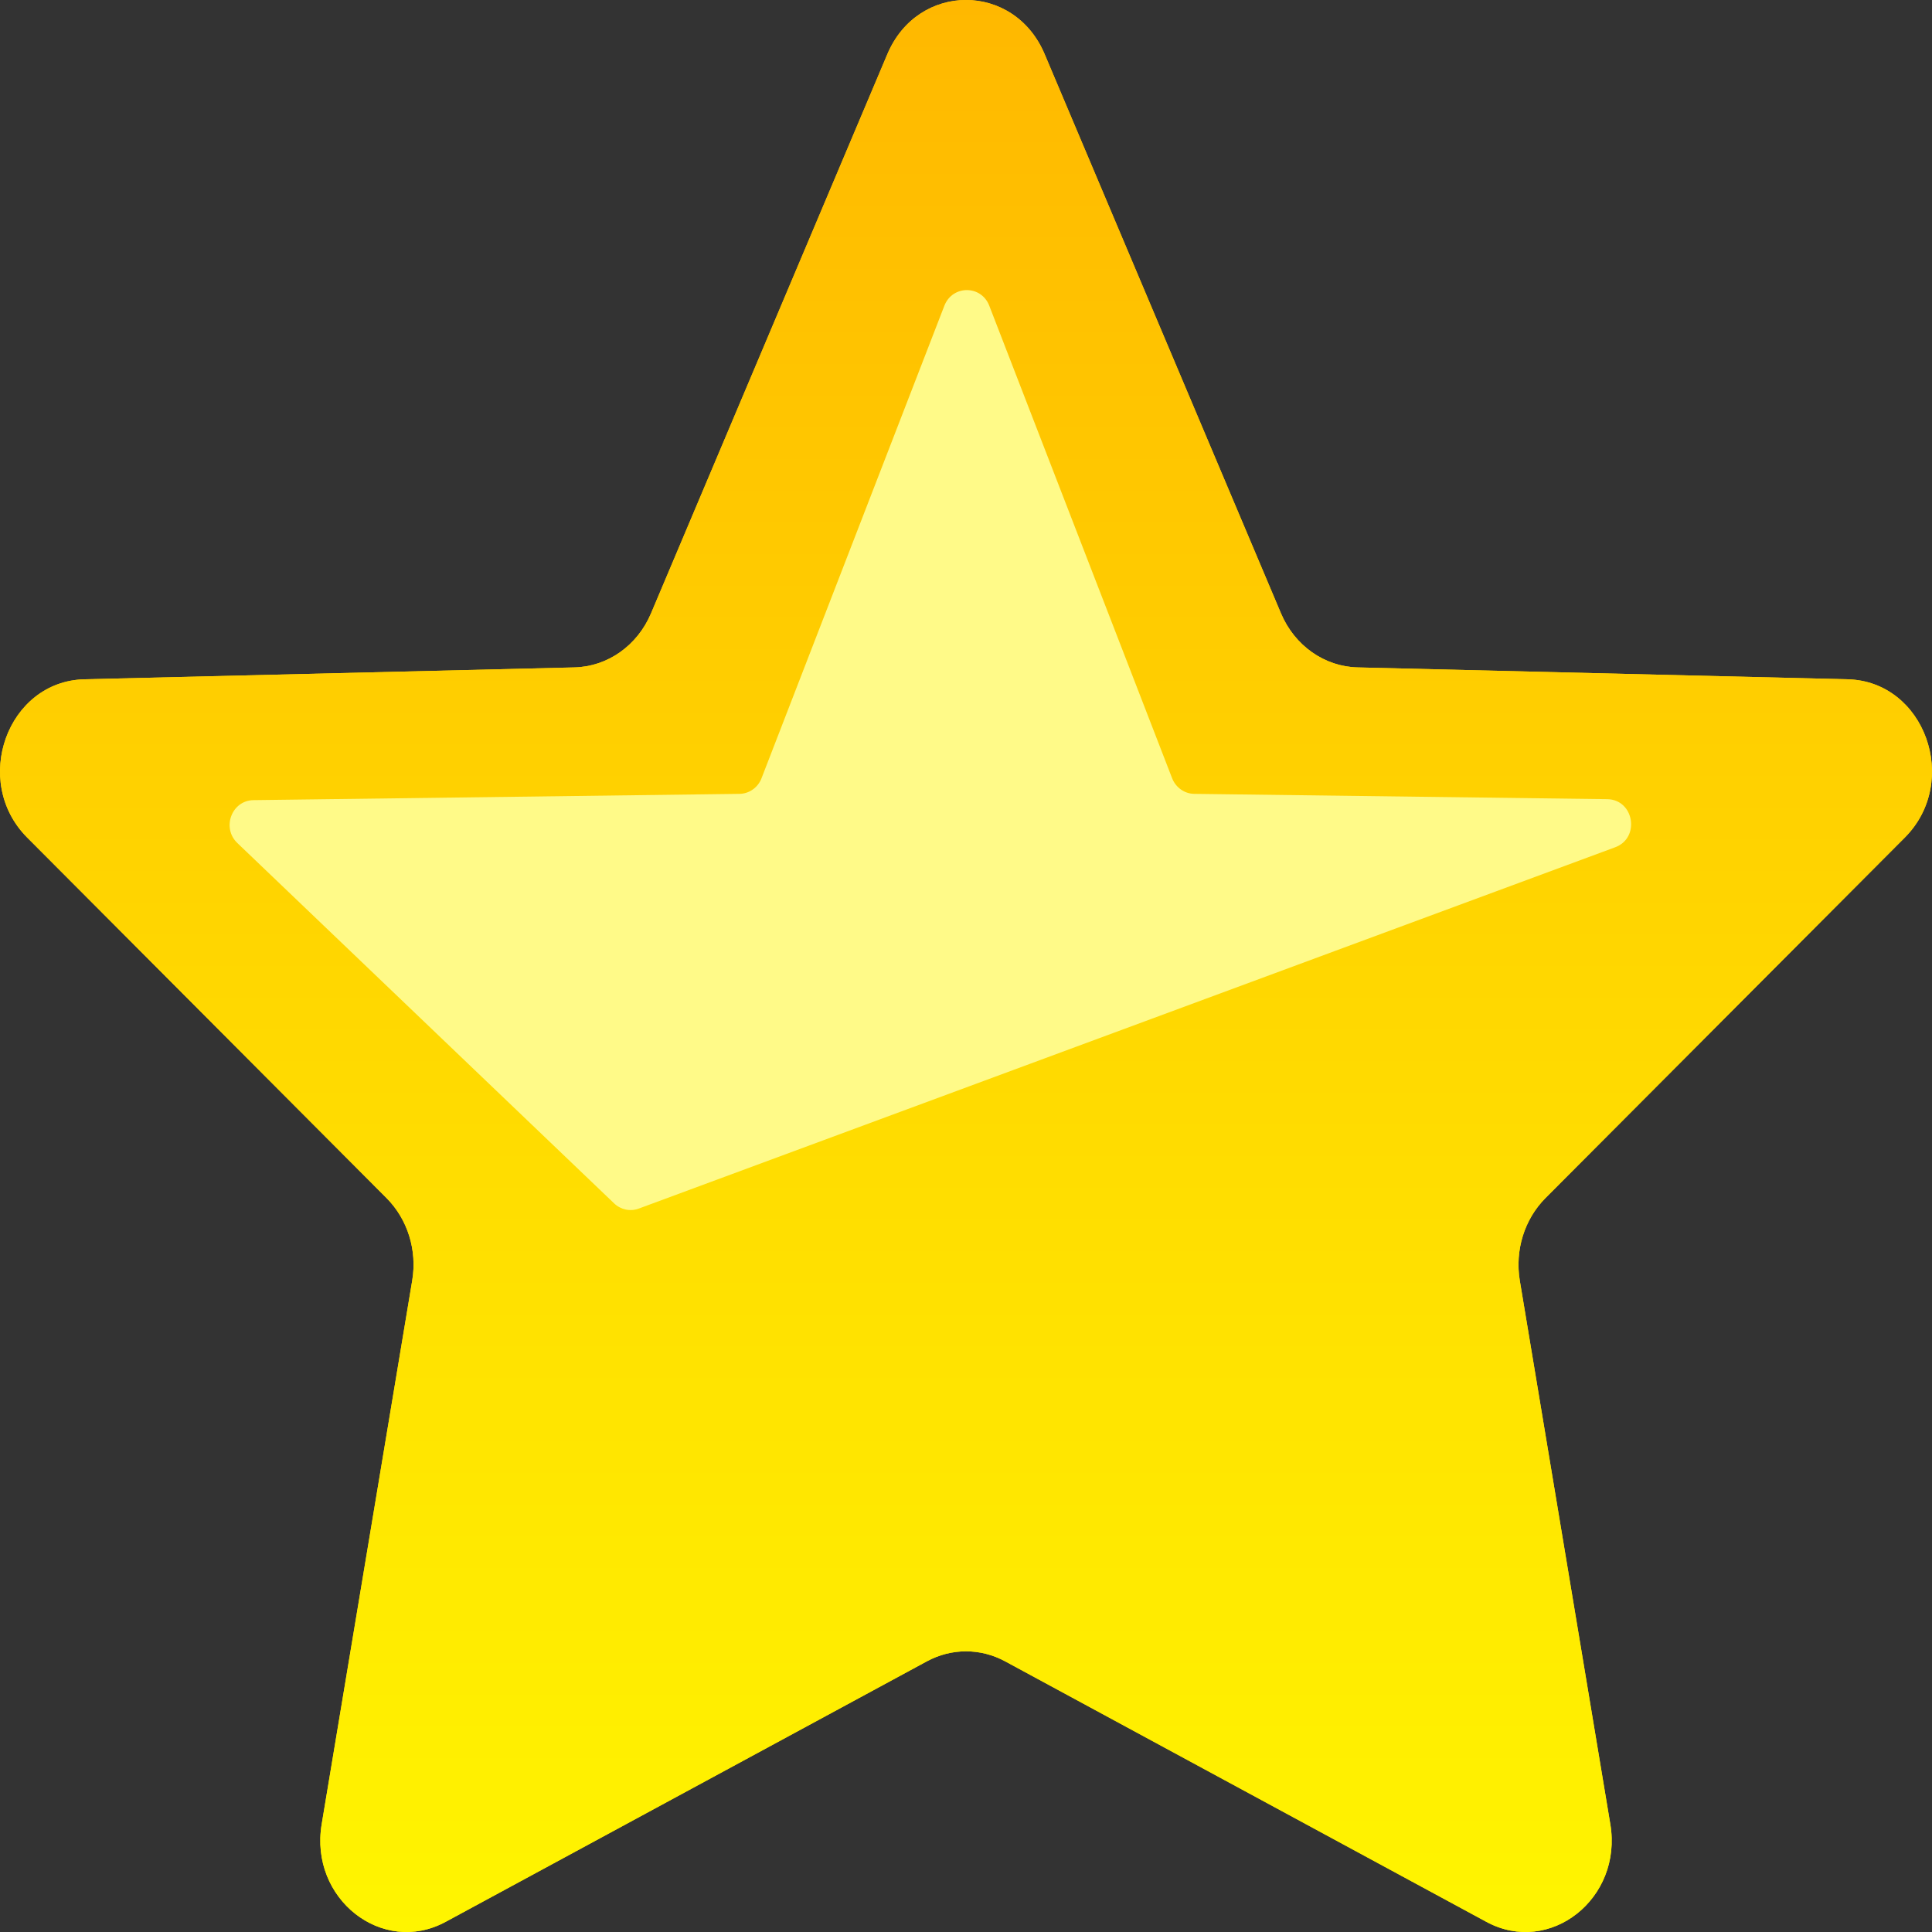 <svg width="20" height="20" viewBox="0 0 20 20" fill="none" xmlns="http://www.w3.org/2000/svg">
<rect x="0" y="0" width="20" height="20" fill="#333333" stroke="none"/>
<path d="M10.405 17.198C10.15 17.06 9.85 17.06 9.595 17.198L4.613 19.895C3.957 20.25 3.201 19.655 3.33 18.884L4.267 13.257C4.32 12.943 4.22 12.622 4.001 12.402L0.281 8.67C-0.298 8.088 0.076 7.052 0.873 7.032L5.946 6.909C6.29 6.901 6.598 6.683 6.739 6.35L9.186 0.56C9.502 -0.187 10.498 -0.187 10.814 0.56L13.261 6.35C13.402 6.683 13.71 6.901 14.054 6.909L19.127 7.032C19.924 7.052 20.298 8.088 19.719 8.67L15.999 12.402C15.78 12.622 15.681 12.943 15.733 13.257L16.67 18.884C16.799 19.655 16.043 20.25 15.387 19.895L10.405 17.198Z" fill="url(#paint0_linear_11_7416)"/>
<path d="M10.405 17.198C10.15 17.06 9.85 17.06 9.595 17.198L4.613 19.895C3.957 20.25 3.201 19.655 3.33 18.884L4.267 13.257C4.32 12.943 4.22 12.622 4.001 12.402L0.281 8.67C-0.298 8.088 0.076 7.052 0.873 7.032L5.946 6.909C6.29 6.901 6.598 6.683 6.739 6.35L9.186 0.56C9.502 -0.187 10.498 -0.187 10.814 0.56L13.261 6.35C13.402 6.683 13.71 6.901 14.054 6.909L19.127 7.032C19.924 7.052 20.298 8.088 19.719 8.67L15.999 12.402C15.78 12.622 15.681 12.943 15.733 13.257L16.67 18.884C16.799 19.655 16.043 20.25 15.387 19.895L10.405 17.198Z" fill="url(#paint1_linear_11_7416)"/>
<path d="M12.134 8.057L10.241 3.165C10.158 2.949 9.86 2.949 9.776 3.165L7.883 8.057C7.846 8.153 7.755 8.217 7.654 8.218L2.624 8.283C2.399 8.286 2.292 8.569 2.457 8.727L6.357 12.457C6.426 12.523 6.525 12.544 6.613 12.511L16.72 8.771C16.982 8.674 16.916 8.277 16.638 8.273L12.364 8.218C12.262 8.217 12.172 8.153 12.134 8.057Z" fill="#FFFA88"/>
<defs>
<linearGradient id="paint0_linear_11_7416" x1="10" y1="0" x2="10" y2="20" gradientUnits="userSpaceOnUse">
<stop stop-color="#FFC700"/>
<stop offset="1" stop-color="#FFE600"/>
</linearGradient>
<linearGradient id="paint1_linear_11_7416" x1="10" y1="0" x2="10" y2="20" gradientUnits="userSpaceOnUse">
<stop stop-color="#FFB800"/>
<stop offset="1" stop-color="#FFF500"/>
</linearGradient>
</defs>
</svg>
